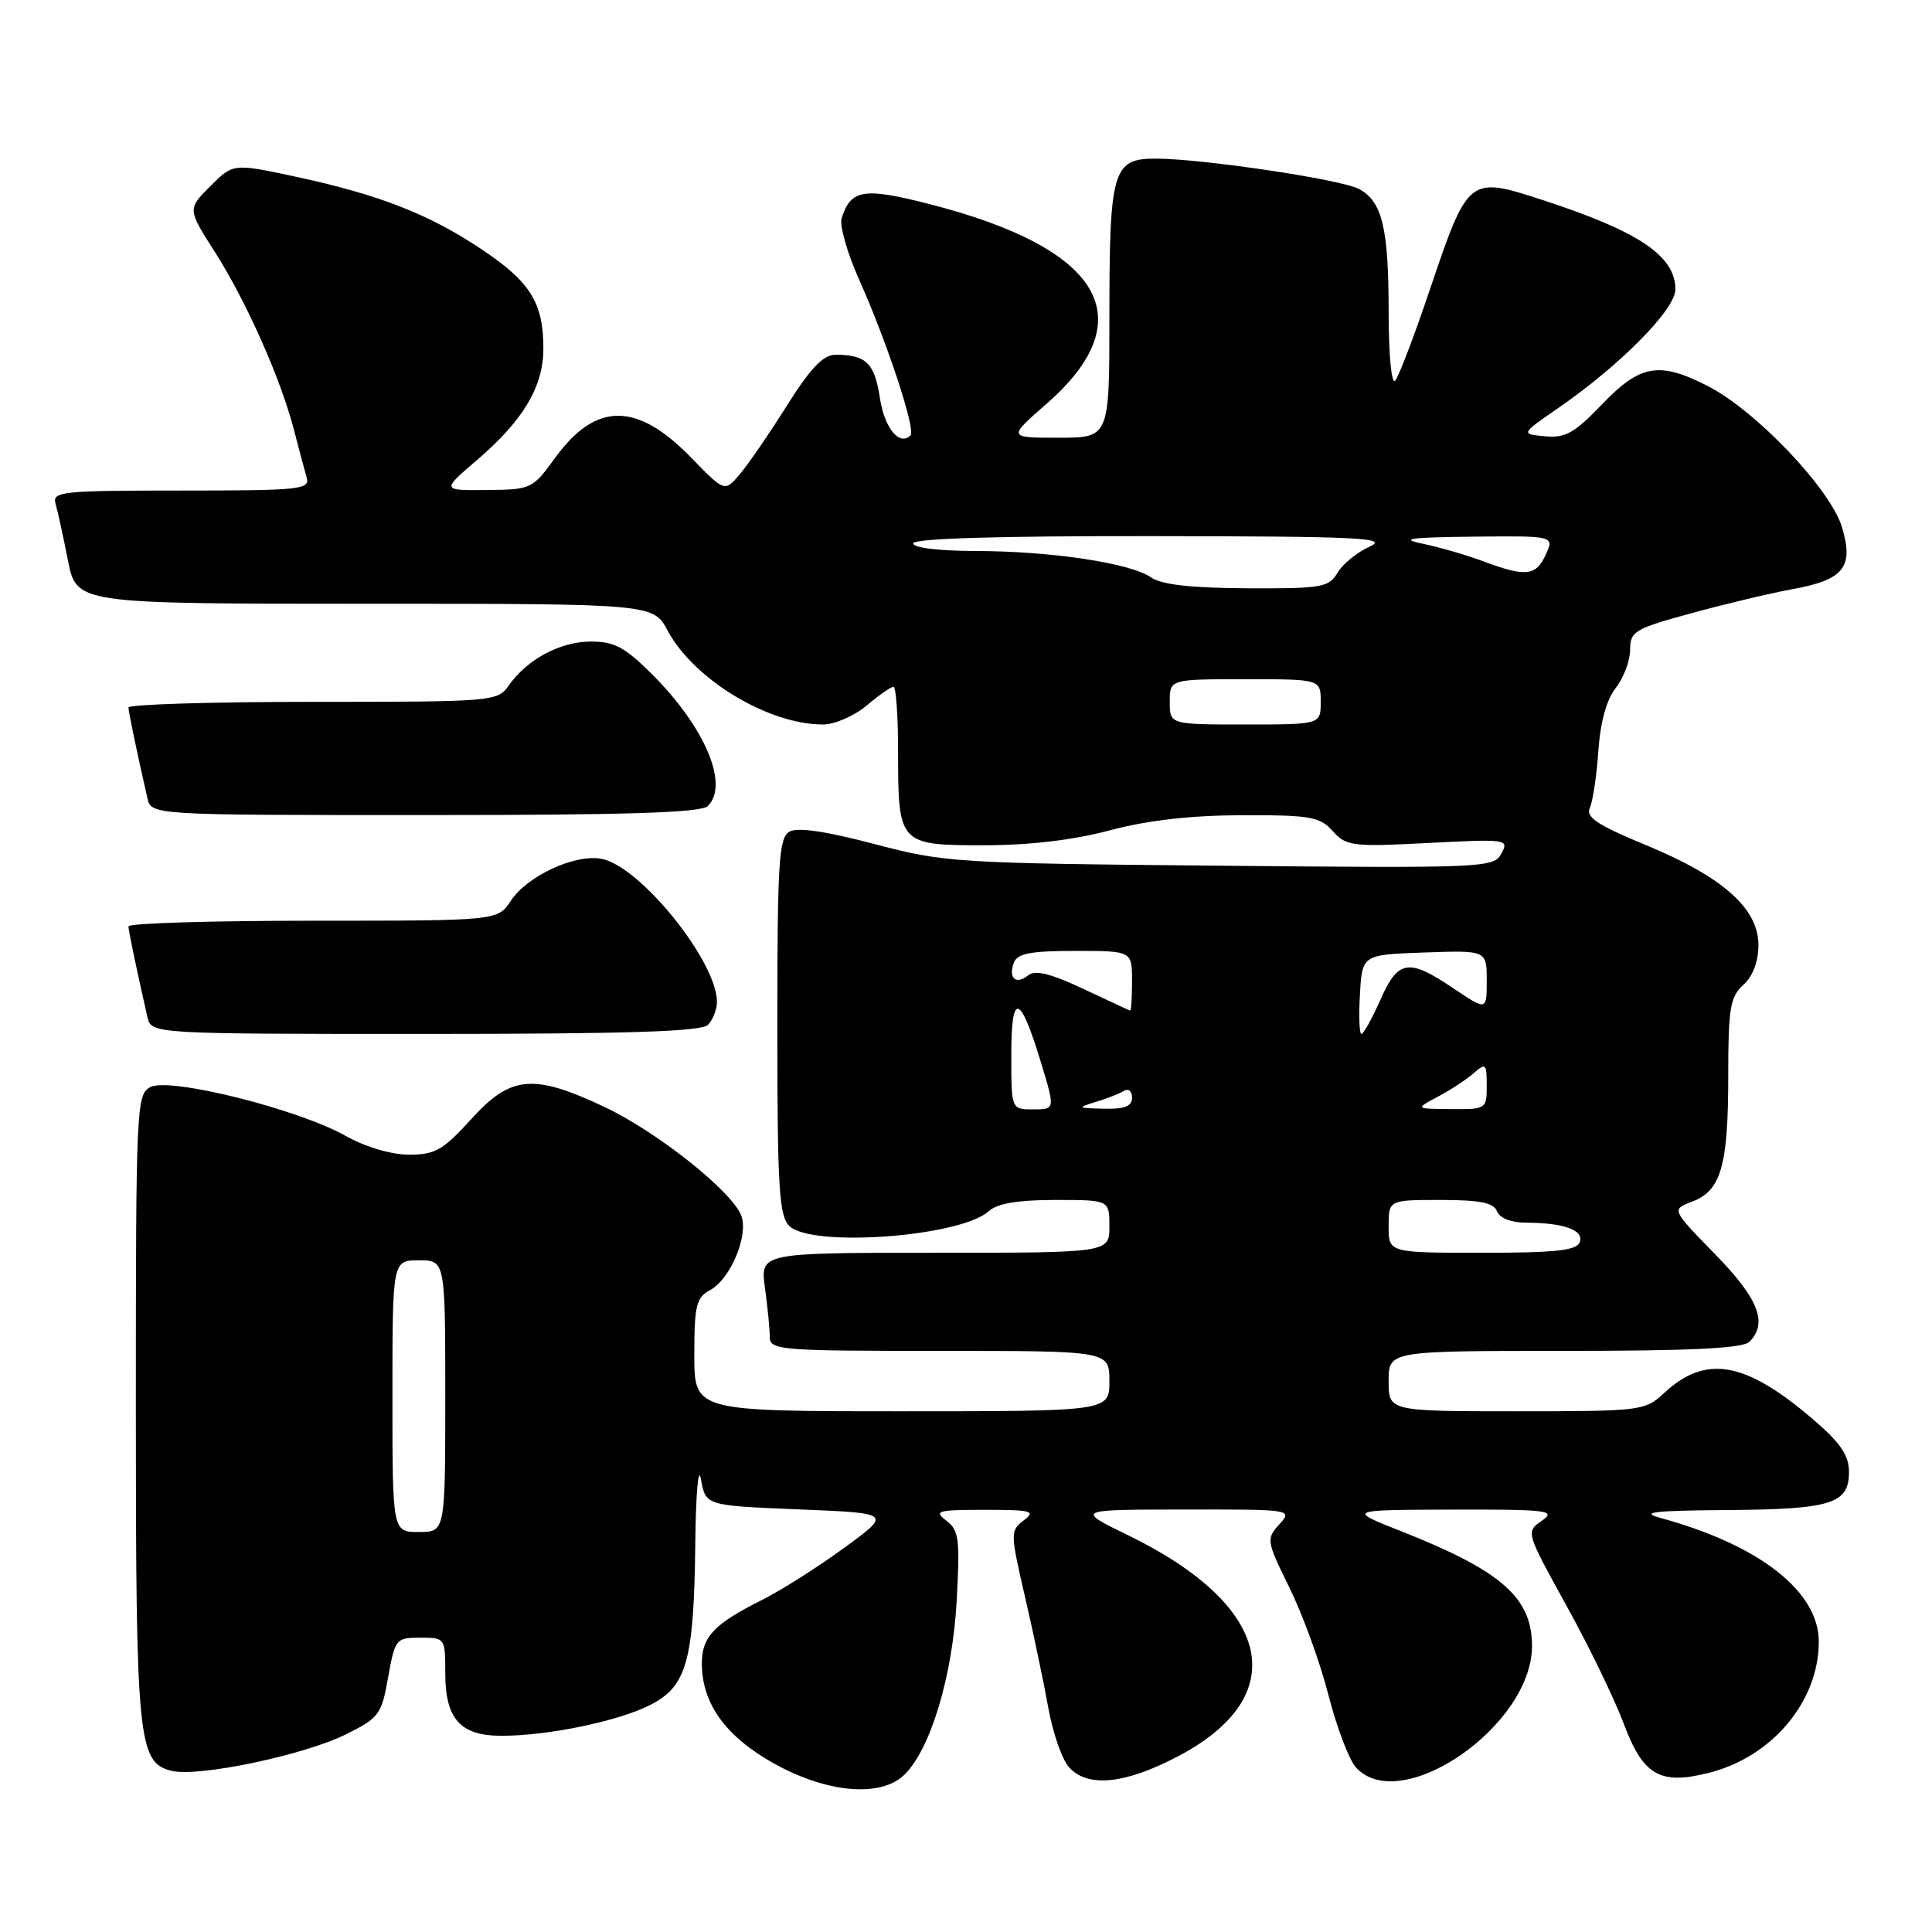 <?xml version="1.0" encoding="UTF-8" standalone="no"?>
<!DOCTYPE svg PUBLIC "-//W3C//DTD SVG 1.1//EN" "http://www.w3.org/Graphics/SVG/1.1/DTD/svg11.dtd" >
<svg xmlns="http://www.w3.org/2000/svg" xmlns:xlink="http://www.w3.org/1999/xlink" version="1.1" viewBox="0 0 256 256">
 <g >
 <path fill="currentColor"
d=" M 119.89 235.11 C 123.33 231.67 126.20 222.10 126.76 212.21 C 127.22 203.92 127.07 202.77 125.39 201.49 C 123.69 200.21 124.22 200.06 130.50 200.06 C 136.72 200.06 137.29 200.22 135.65 201.46 C 133.85 202.83 133.86 203.12 135.84 211.68 C 136.96 216.53 138.35 223.16 138.93 226.42 C 139.52 229.67 140.74 233.16 141.65 234.17 C 144.12 236.90 149.03 236.42 156.04 232.75 C 171.34 224.74 168.67 212.77 149.50 203.44 C 142.50 200.03 142.50 200.03 156.90 200.02 C 171.22 200.00 171.30 200.01 169.51 201.99 C 167.77 203.91 167.81 204.18 170.87 210.40 C 172.61 213.93 174.93 220.31 176.02 224.58 C 177.11 228.86 178.75 233.17 179.66 234.18 C 185.56 240.70 203.00 228.70 203.00 218.11 C 203.00 211.69 198.95 208.14 185.65 202.89 C 178.50 200.07 178.50 200.07 192.47 200.03 C 205.16 200.00 206.25 200.14 204.31 201.50 C 202.17 202.99 202.18 203.00 207.55 212.73 C 210.51 218.08 213.91 225.09 215.12 228.31 C 217.71 235.26 219.93 236.55 226.44 234.91 C 234.83 232.80 241.00 225.43 241.00 217.53 C 241.00 210.86 233.11 204.70 220.00 201.13 C 217.24 200.38 219.12 200.16 228.82 200.09 C 242.68 199.99 245.00 199.27 245.00 195.04 C 245.00 192.84 243.88 191.19 240.25 188.08 C 231.28 180.39 226.04 179.45 220.53 184.56 C 217.95 186.95 217.53 187.00 200.95 187.00 C 184.00 187.00 184.00 187.00 184.00 183.00 C 184.00 179.00 184.00 179.00 207.30 179.00 C 224.09 179.00 230.94 178.66 231.80 177.80 C 234.29 175.31 233.02 172.07 227.23 166.16 C 221.47 160.26 221.47 160.26 224.22 159.22 C 228.05 157.78 229.00 154.48 229.00 142.59 C 229.00 133.58 229.25 132.09 231.00 130.50 C 232.27 129.35 233.00 127.42 233.00 125.21 C 233.00 120.38 228.27 116.18 218.07 111.97 C 211.66 109.32 210.09 108.28 210.66 107.05 C 211.05 106.20 211.56 102.81 211.79 99.53 C 212.05 95.68 212.88 92.70 214.10 91.15 C 215.14 89.82 216.00 87.54 216.00 86.10 C 216.00 83.64 216.57 83.31 224.25 81.22 C 228.79 79.98 234.68 78.58 237.35 78.10 C 244.33 76.84 245.67 75.19 244.07 69.85 C 242.56 64.81 232.66 54.40 226.27 51.14 C 219.85 47.86 217.33 48.30 212.29 53.56 C 208.62 57.39 207.41 58.07 204.71 57.81 C 201.50 57.50 201.50 57.50 206.50 54.05 C 214.70 48.38 222.00 41.00 222.00 38.35 C 222.00 33.92 217.18 30.67 204.42 26.51 C 194.63 23.31 194.53 23.40 189.50 38.27 C 187.42 44.45 185.33 49.93 184.86 50.45 C 184.38 50.98 184.00 46.96 184.00 41.27 C 184.00 30.19 183.15 26.69 180.07 25.04 C 177.72 23.78 159.46 21.05 153.23 21.02 C 147.43 20.99 147.00 22.46 147.00 42.07 C 147.00 58.00 147.00 58.00 140.27 58.00 C 133.53 58.00 133.53 58.00 138.69 53.49 C 151.57 42.22 146.07 32.89 123.07 27.02 C 114.43 24.81 112.74 25.09 111.52 28.92 C 111.22 29.88 112.27 33.55 113.85 37.08 C 117.51 45.25 121.38 56.96 120.65 57.69 C 119.17 59.16 117.18 56.71 116.58 52.67 C 115.89 48.10 114.73 46.99 110.67 47.01 C 109.08 47.01 107.36 48.83 104.26 53.76 C 101.93 57.47 99.12 61.56 98.02 62.85 C 96.02 65.20 96.02 65.20 91.58 60.64 C 84.37 53.22 78.95 53.24 73.53 60.70 C 70.57 64.79 70.37 64.88 64.50 64.93 C 58.50 64.99 58.50 64.99 63.18 60.98 C 69.35 55.69 72.00 51.24 72.00 46.18 C 72.00 40.11 70.28 37.35 63.81 33.03 C 56.81 28.36 50.25 25.80 39.17 23.41 C 30.90 21.64 30.90 21.64 27.87 24.67 C 24.84 27.70 24.84 27.70 28.49 33.42 C 32.61 39.86 37.24 50.28 38.96 57.00 C 39.60 59.48 40.35 62.29 40.63 63.25 C 41.10 64.87 39.85 65.00 24.00 65.00 C 8.16 65.00 6.90 65.13 7.36 66.75 C 7.64 67.71 8.38 71.09 9.00 74.25 C 10.14 80.00 10.14 80.00 48.34 80.00 C 86.55 80.00 86.55 80.00 88.47 83.57 C 91.96 90.05 101.81 96.00 109.05 96.00 C 110.59 96.00 113.18 94.87 114.82 93.50 C 116.45 92.12 118.06 91.00 118.39 91.00 C 118.73 91.00 119.00 94.85 119.00 99.57 C 119.00 111.87 119.12 112.00 130.35 112.00 C 136.42 112.00 142.21 111.32 147.07 110.02 C 152.09 108.69 157.78 108.04 164.60 108.02 C 173.64 108.00 174.89 108.22 176.60 110.13 C 178.38 112.12 179.18 112.22 189.25 111.70 C 199.68 111.16 199.97 111.20 198.95 113.09 C 197.94 114.99 196.78 115.04 161.70 114.71 C 126.65 114.39 125.19 114.30 115.87 111.84 C 109.47 110.15 105.69 109.59 104.62 110.19 C 103.20 110.99 103.00 114.11 103.00 135.98 C 103.00 157.26 103.23 161.08 104.57 162.43 C 107.48 165.34 127.26 163.89 131.01 160.49 C 132.15 159.46 134.88 159.00 139.83 159.00 C 147.00 159.00 147.00 159.00 147.00 162.50 C 147.00 166.00 147.00 166.00 123.86 166.00 C 100.73 166.00 100.73 166.00 101.36 170.64 C 101.71 173.19 102.00 176.12 102.00 177.14 C 102.00 178.90 103.23 179.00 124.50 179.00 C 147.00 179.00 147.00 179.00 147.00 183.00 C 147.00 187.00 147.00 187.00 119.50 187.00 C 92.00 187.00 92.00 187.00 92.00 179.54 C 92.00 172.99 92.26 171.93 94.08 170.95 C 96.77 169.52 99.21 163.73 98.23 161.10 C 97.04 157.88 87.05 149.94 80.02 146.64 C 70.64 142.23 67.67 142.51 62.43 148.30 C 58.72 152.39 57.66 153.00 54.21 153.00 C 51.83 153.00 48.44 151.99 45.72 150.47 C 39.37 146.92 22.42 142.70 19.91 144.05 C 18.08 145.03 18.00 146.71 18.00 186.39 C 18.00 230.64 18.28 233.53 22.71 234.64 C 26.21 235.52 40.23 232.59 45.84 229.81 C 50.22 227.64 50.56 227.19 51.43 222.25 C 52.34 217.16 52.47 217.00 55.68 217.00 C 58.97 217.00 59.00 217.05 59.00 221.67 C 59.00 227.79 60.99 230.00 66.47 230.00 C 72.65 230.00 81.93 228.07 86.17 225.91 C 91.01 223.44 91.95 220.07 92.13 204.50 C 92.20 197.87 92.54 194.07 92.88 196.00 C 93.50 199.50 93.50 199.50 105.83 200.00 C 118.17 200.50 118.17 200.50 111.83 205.12 C 108.35 207.66 103.47 210.75 101.00 211.99 C 94.62 215.17 93.00 216.88 93.00 220.42 C 93.00 225.74 96.16 230.11 102.59 233.69 C 109.66 237.62 116.79 238.21 119.89 235.11 Z  M 93.80 135.80 C 94.46 135.14 95.00 133.77 95.00 132.76 C 95.00 127.39 84.83 114.77 79.71 113.80 C 76.20 113.12 69.84 116.07 67.69 119.36 C 65.95 122.00 65.95 122.00 41.48 122.00 C 28.01 122.00 17.01 122.34 17.02 122.75 C 17.05 123.42 18.08 128.39 19.53 134.75 C 20.04 137.00 20.04 137.00 56.32 137.00 C 83.20 137.00 92.91 136.69 93.80 135.80 Z  M 93.80 106.80 C 96.63 103.97 93.43 96.38 86.46 89.40 C 82.80 85.75 81.41 85.00 78.28 85.01 C 74.23 85.01 69.82 87.38 67.39 90.86 C 65.92 92.95 65.30 93.00 41.44 93.00 C 28.00 93.00 17.01 93.34 17.02 93.75 C 17.05 94.42 18.08 99.39 19.53 105.75 C 20.04 108.00 20.04 108.00 56.32 108.00 C 83.20 108.00 92.91 107.69 93.80 106.80 Z  M 52.00 185.00 C 52.00 167.00 52.00 167.00 55.50 167.00 C 59.00 167.00 59.00 167.00 59.00 185.00 C 59.00 203.00 59.00 203.00 55.50 203.00 C 52.00 203.00 52.00 203.00 52.00 185.00 Z  M 184.00 162.50 C 184.00 159.00 184.00 159.00 190.89 159.00 C 196.10 159.00 197.93 159.37 198.36 160.50 C 198.71 161.41 200.23 162.01 202.22 162.01 C 207.26 162.03 209.93 163.01 209.32 164.60 C 208.90 165.70 206.10 166.00 196.39 166.00 C 184.00 166.00 184.00 166.00 184.00 162.50 Z  M 134.00 139.80 C 134.00 131.31 135.16 131.62 137.95 140.84 C 139.82 147.00 139.82 147.00 136.91 147.00 C 134.00 147.00 134.00 147.00 134.00 139.80 Z  M 145.17 146.02 C 146.64 145.58 148.33 144.91 148.92 144.55 C 149.52 144.18 150.00 144.58 150.00 145.44 C 150.00 146.59 149.02 146.98 146.25 146.91 C 142.76 146.83 142.69 146.77 145.17 146.02 Z  M 190.50 145.33 C 192.15 144.46 194.29 143.06 195.25 142.22 C 196.87 140.80 197.00 140.92 197.00 143.85 C 197.00 146.95 196.92 147.00 192.25 146.96 C 187.50 146.92 187.50 146.92 190.50 145.33 Z  M 180.20 131.75 C 180.50 126.50 180.50 126.50 188.75 126.21 C 197.00 125.92 197.00 125.92 197.00 129.93 C 197.00 133.93 197.00 133.93 192.60 130.97 C 186.63 126.94 185.26 127.15 182.90 132.50 C 181.80 134.97 180.68 137.00 180.40 137.00 C 180.12 137.00 180.03 134.64 180.20 131.75 Z  M 143.50 131.01 C 139.17 128.98 137.14 128.49 136.23 129.24 C 134.63 130.55 133.56 129.59 134.35 127.54 C 134.81 126.34 136.60 126.00 142.47 126.00 C 150.00 126.00 150.00 126.00 150.00 130.00 C 150.00 132.20 149.89 133.96 149.75 133.91 C 149.61 133.87 146.80 132.56 143.50 131.01 Z  M 155.00 93.00 C 155.00 90.00 155.00 90.00 165.00 90.00 C 175.00 90.00 175.00 90.00 175.00 93.00 C 175.00 96.00 175.00 96.00 165.00 96.00 C 155.00 96.00 155.00 96.00 155.00 93.00 Z  M 152.50 76.50 C 149.77 74.60 139.22 73.02 129.25 73.01 C 124.42 73.00 121.00 72.59 121.00 72.00 C 121.00 71.35 132.22 71.01 152.75 71.04 C 180.15 71.07 184.09 71.26 181.50 72.42 C 179.85 73.16 177.93 74.72 177.24 75.88 C 176.08 77.84 175.15 78.00 165.24 77.95 C 157.76 77.91 153.89 77.47 152.50 76.50 Z  M 196.50 74.36 C 194.30 73.54 190.70 72.50 188.50 72.04 C 185.37 71.40 186.83 71.20 195.23 71.11 C 205.96 71.00 205.96 71.00 204.82 73.50 C 203.52 76.34 202.16 76.48 196.50 74.36 Z "/>
</g>
</svg>